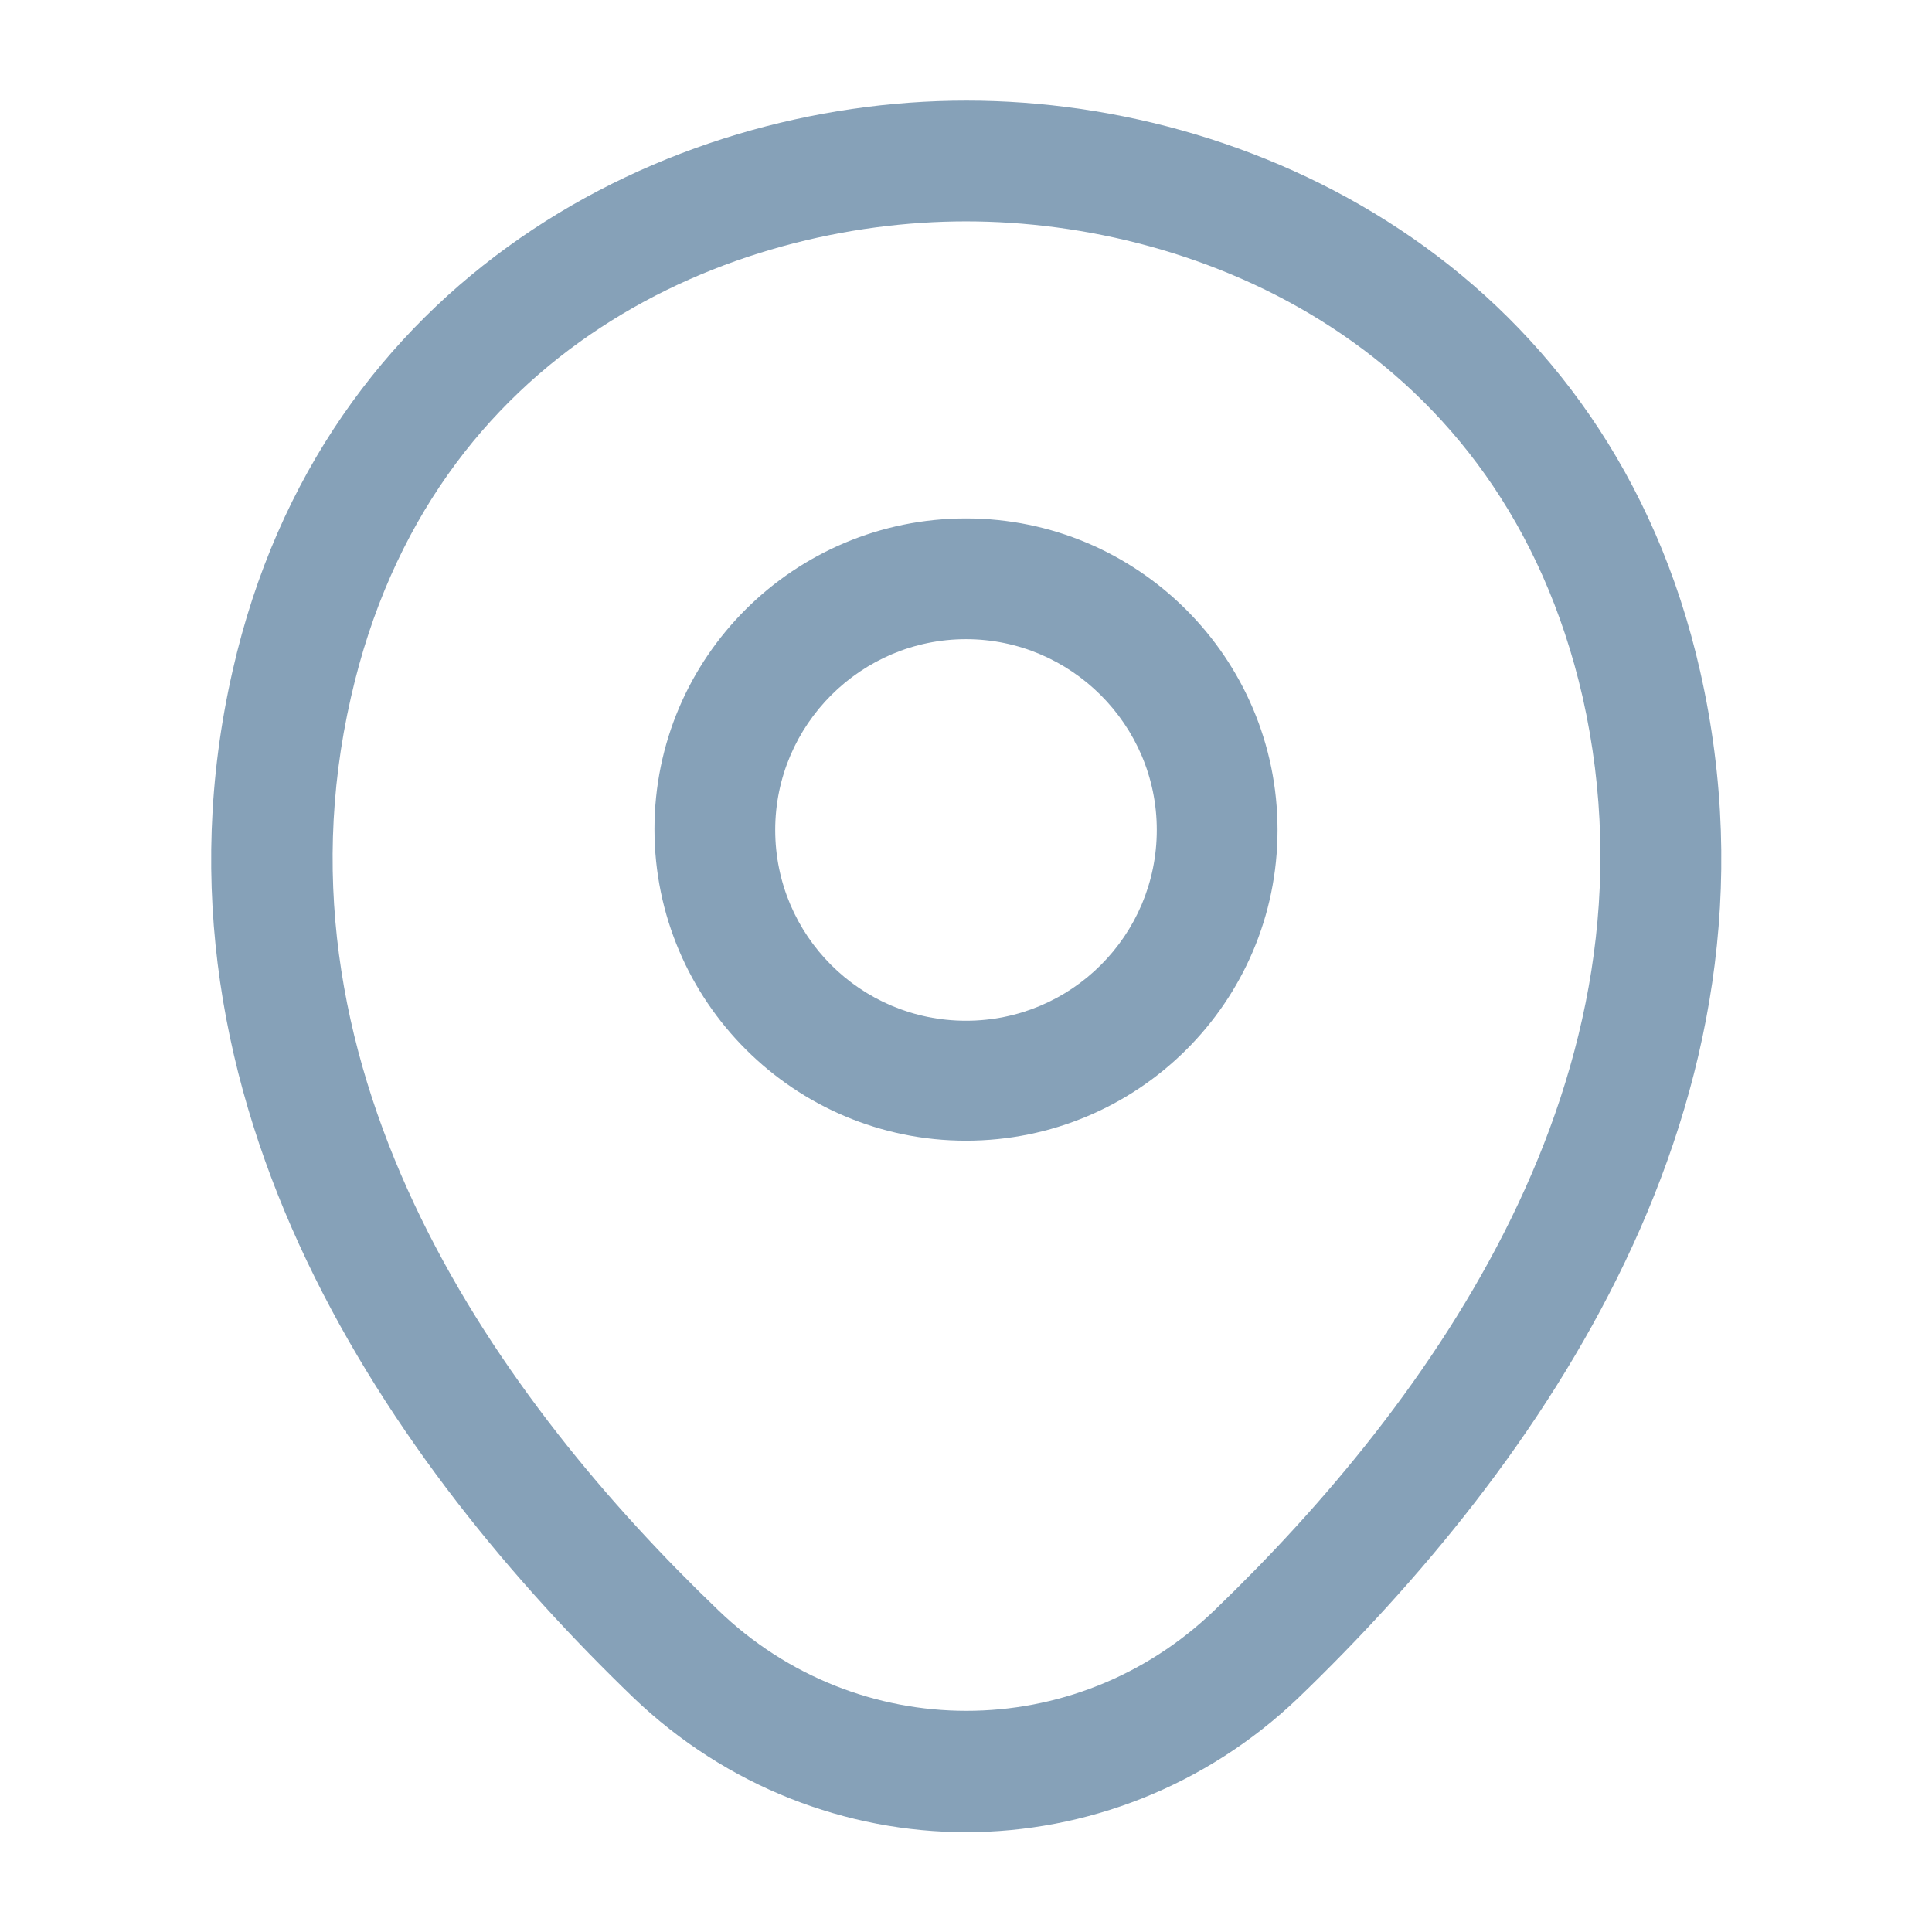 <svg width="24" height="24" viewBox="0 0 24 24" fill="none" xmlns="http://www.w3.org/2000/svg">
<path fill-rule="evenodd" clip-rule="evenodd" d="M7.87 21.09C9.03 22.2 10.52 22.76 12 22.76C13.48 22.76 14.97 22.2 16.13 21.09C19.08 18.25 22.34 13.73 21.12 8.34C20.01 3.44 15.74 1.25 12.01 1.25H12C8.27 1.25 4 3.44 2.89 8.33C1.66 13.72 4.92 18.25 7.87 21.09ZM4.36 8.66C5.35 4.3 9.09 2.75 12 2.75C14.91 2.75 18.66 4.3 19.66 8.66C20.72 13.37 17.76 17.43 15.09 20C13.36 21.67 10.65 21.67 8.92 20C6.24 17.43 3.28 13.37 4.36 8.66ZM8.13 10.3C8.13 12.44 9.87 14.17 12 14.17C14.13 14.17 15.87 12.45 15.87 10.31C15.87 8.17 14.13 6.44 12 6.44C9.87 6.44 8.13 8.16 8.13 10.3ZM9.63 10.31C9.63 9 10.7 7.94 12 7.94C13.3 7.94 14.37 9 14.37 10.31C14.37 11.62 13.31 12.68 12 12.68C10.69 12.68 9.63 11.62 9.63 10.31Z" fill="#86A1B8"/>
</svg>
